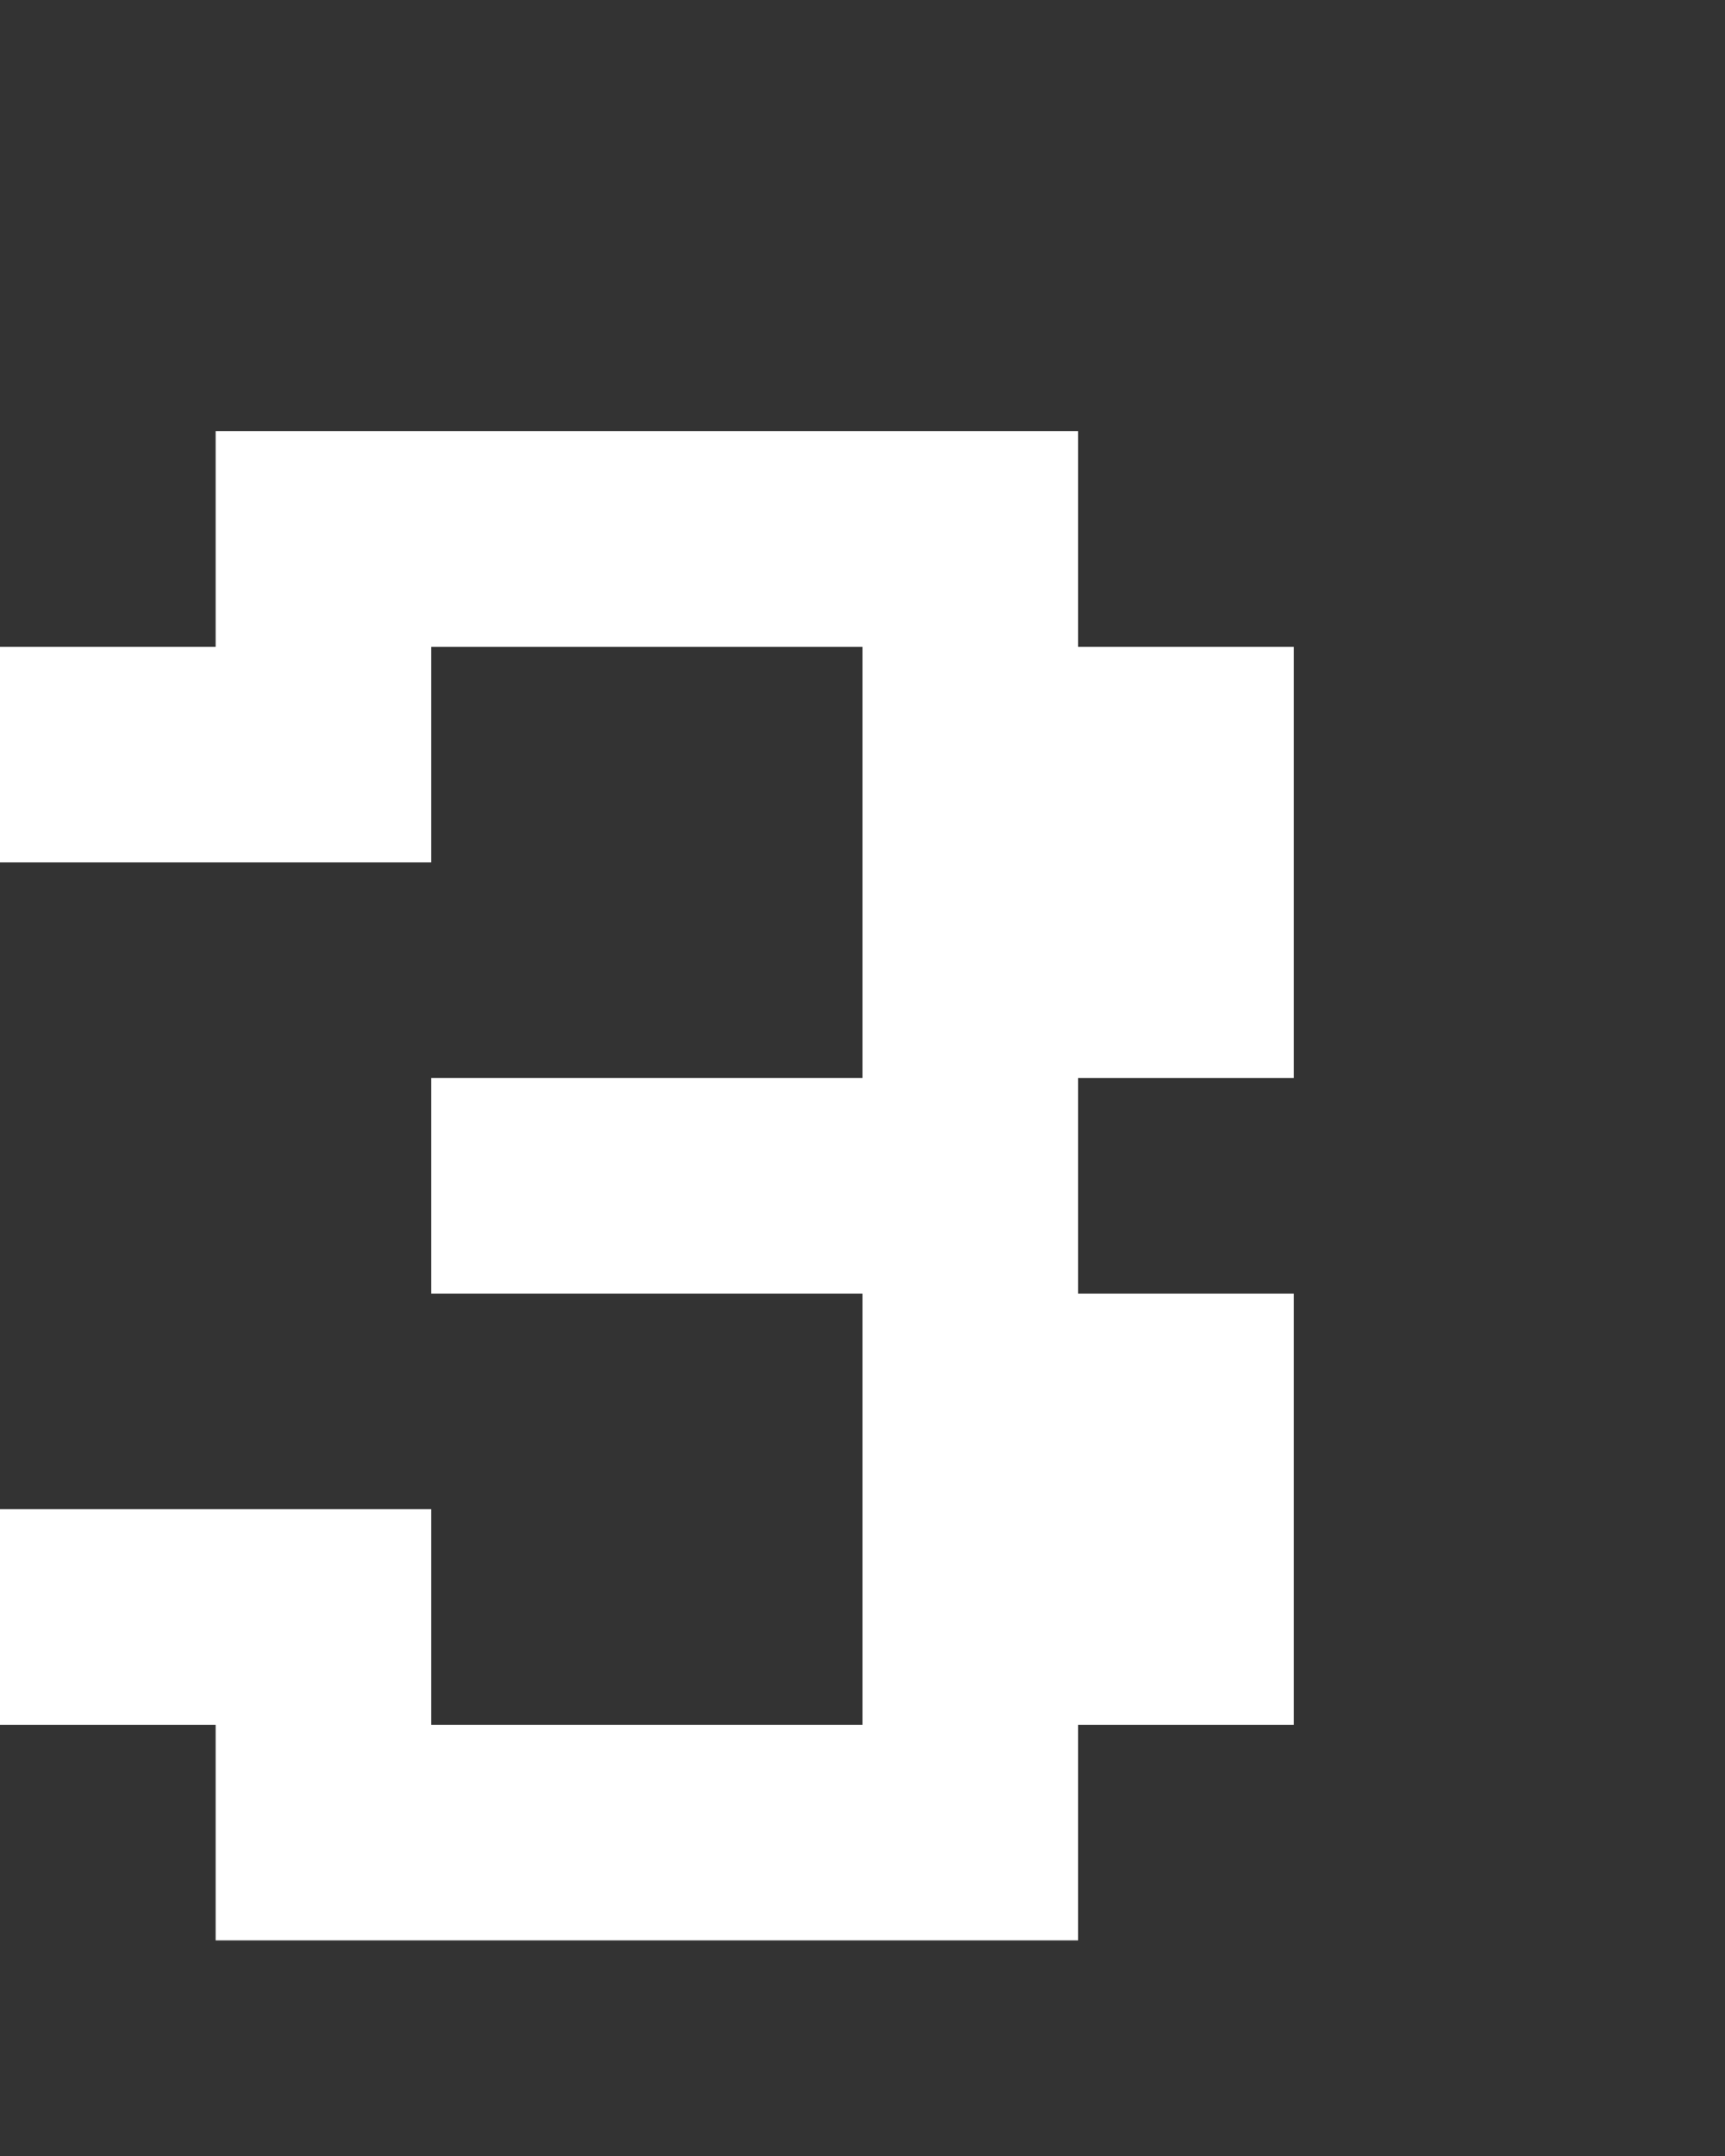 <svg xmlns="http://www.w3.org/2000/svg" width="8" height="10" fill="none" viewBox="0 0 8 10">
  <rect x="0" y="0" width="8" height="10" fill="#333333" stroke="none"/>
  <path fill="#fff" d="M6 5H4V3h2v2Zm0 3H4V6h2v2ZM2 4H0V3h2v1Zm0 4H0V7h2v1Zm3-2H2V5h3v1Zm0 3H1V8h4v1Zm0-6H1V2h4v1Z"/>
</svg>
